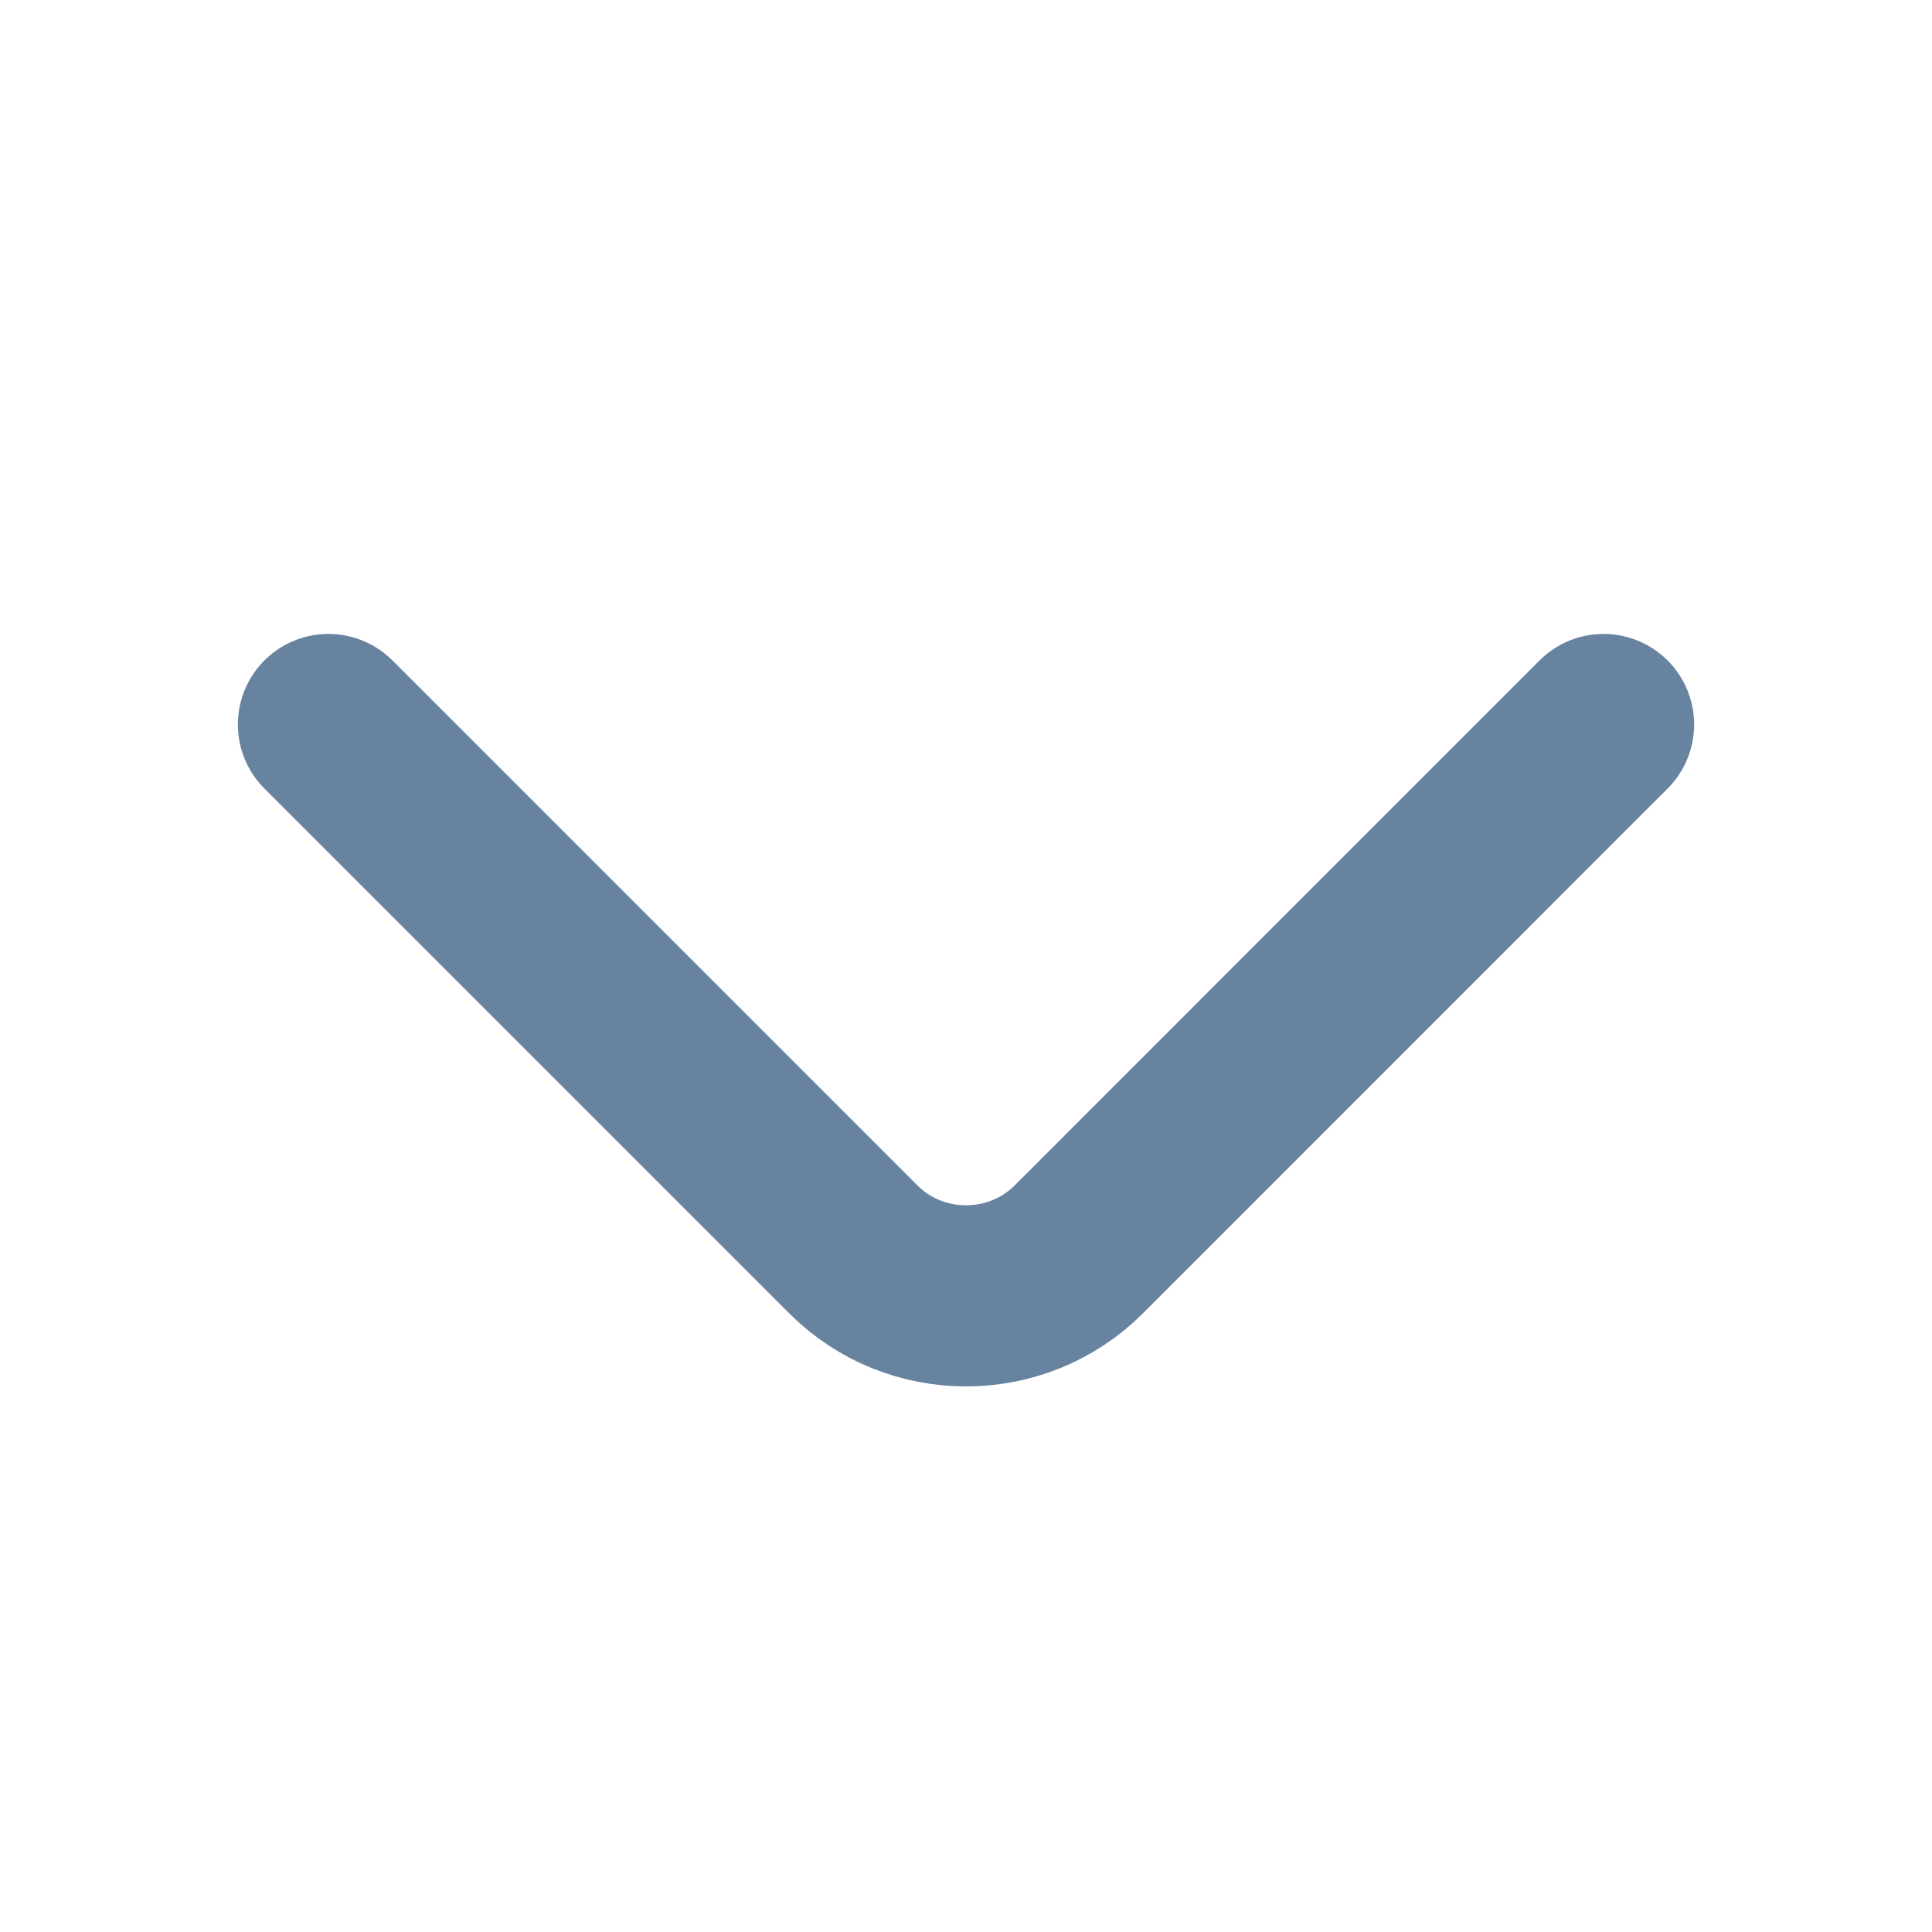 <svg width="16" height="16" viewBox="0 0 16 16" fill="none" xmlns="http://www.w3.org/2000/svg">
<g id="vuesax/linear/arrow-left">
<g id="arrow-left">
<path id="Vector" d="M13.28 6L8.934 10.347C8.42 10.86 7.58 10.86 7.067 10.347L2.72 6" stroke="#6783A0" stroke-width="1.5" stroke-miterlimit="10" stroke-linecap="round" stroke-linejoin="round"/>
</g>
</g>
</svg>
